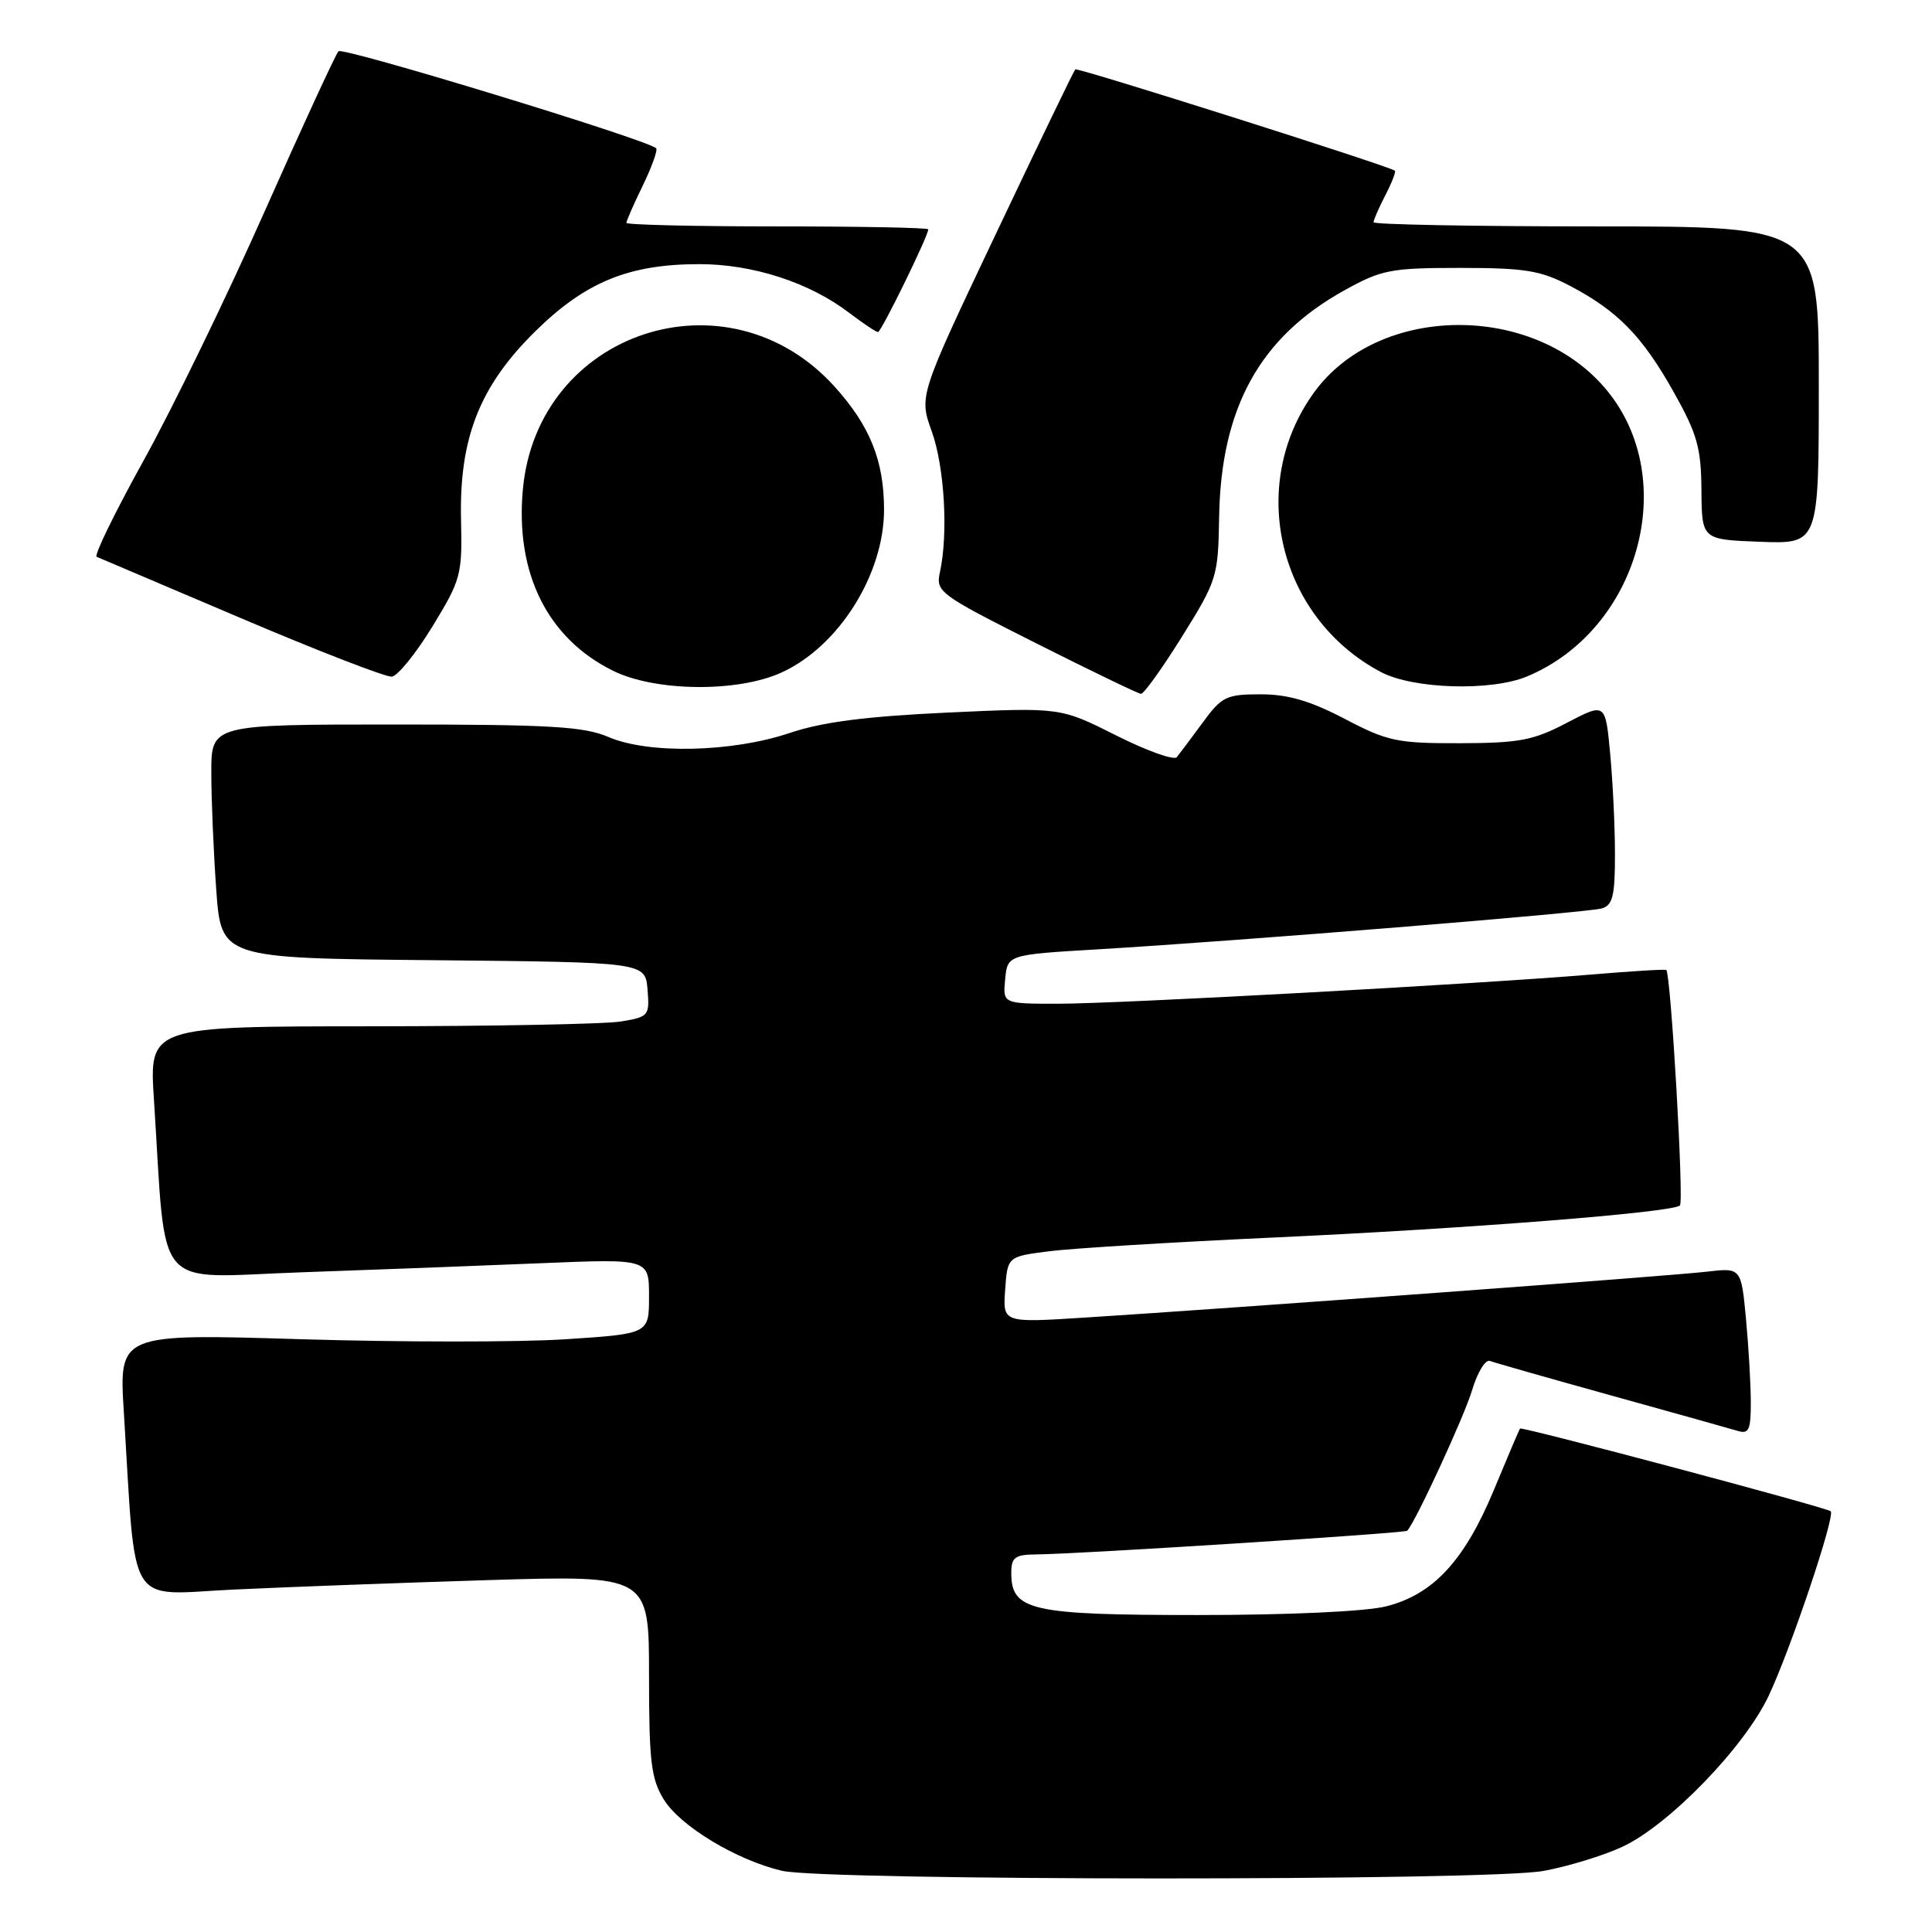 <?xml version="1.0" encoding="UTF-8" standalone="no"?>
<!DOCTYPE svg PUBLIC "-//W3C//DTD SVG 1.1//EN" "http://www.w3.org/Graphics/SVG/1.1/DTD/svg11.dtd" >
<svg xmlns="http://www.w3.org/2000/svg" xmlns:xlink="http://www.w3.org/1999/xlink" version="1.1" viewBox="0 0 256 256">
 <g >
 <path fill="currentColor"
d=" M 204.51 247.91 C 207.75 247.32 212.44 245.88 214.95 244.72 C 221.09 241.88 231.13 231.54 234.35 224.72 C 237.24 218.62 243.21 200.88 242.58 200.25 C 242.10 199.77 201.65 189.00 201.41 189.29 C 201.31 189.41 199.77 193.03 197.98 197.35 C 194.08 206.77 189.92 211.28 183.67 212.85 C 180.99 213.53 170.76 214.00 158.78 214.00 C 136.59 214.00 134.00 213.42 134.00 208.44 C 134.00 206.36 134.48 206.00 137.25 205.97 C 143.01 205.92 186.17 203.16 186.47 202.83 C 187.63 201.54 194.02 187.68 195.06 184.21 C 195.76 181.85 196.83 180.10 197.42 180.33 C 198.01 180.56 205.25 182.62 213.50 184.91 C 221.75 187.20 229.29 189.31 230.25 189.60 C 231.73 190.05 232.00 189.47 231.99 185.82 C 231.99 183.44 231.70 178.46 231.35 174.73 C 230.71 167.97 230.71 167.97 226.10 168.51 C 221.47 169.06 163.85 173.31 143.69 174.59 C 132.87 175.28 132.87 175.28 133.19 170.89 C 133.50 166.50 133.50 166.50 139.00 165.80 C 142.03 165.41 155.30 164.60 168.50 163.99 C 194.38 162.81 221.67 160.66 222.60 159.73 C 223.15 159.19 221.39 128.98 220.79 128.53 C 220.63 128.41 216.22 128.68 211.00 129.12 C 196.04 130.38 148.26 133.00 140.19 133.00 C 132.87 133.00 132.87 133.00 133.19 129.75 C 133.50 126.50 133.50 126.50 145.50 125.79 C 164.19 124.68 210.30 120.94 212.25 120.37 C 213.69 119.95 214.00 118.69 213.99 113.18 C 213.99 109.51 213.70 103.49 213.35 99.80 C 212.72 93.11 212.72 93.11 207.61 95.78 C 203.18 98.11 201.30 98.46 193.44 98.48 C 185.14 98.50 183.86 98.23 178.18 95.25 C 173.61 92.86 170.66 92.00 167.04 92.00 C 162.49 92.00 161.89 92.29 159.36 95.75 C 157.85 97.81 156.30 99.87 155.93 100.33 C 155.56 100.78 151.93 99.48 147.88 97.44 C 140.51 93.73 140.51 93.73 125.54 94.42 C 114.69 94.93 108.94 95.67 104.62 97.13 C 97.00 99.69 85.93 99.94 80.63 97.66 C 77.37 96.26 72.90 96.00 52.38 96.00 C 28.00 96.00 28.00 96.00 28.00 102.35 C 28.00 105.84 28.29 112.80 28.65 117.83 C 29.30 126.97 29.30 126.97 57.40 127.23 C 85.50 127.50 85.50 127.50 85.80 131.11 C 86.09 134.59 85.96 134.74 82.30 135.35 C 80.21 135.70 65.28 135.98 49.13 135.99 C 19.76 136.00 19.76 136.00 20.40 145.75 C 22.09 171.71 20.03 169.28 39.86 168.59 C 49.56 168.25 63.91 167.71 71.75 167.38 C 86.00 166.79 86.00 166.79 86.00 171.77 C 86.00 176.74 86.00 176.74 74.89 177.46 C 68.79 177.86 52.98 177.85 39.78 177.45 C 15.76 176.72 15.76 176.72 16.41 187.11 C 18.05 213.61 16.64 211.32 30.86 210.63 C 37.81 210.30 53.06 209.73 64.75 209.37 C 86.00 208.73 86.00 208.73 86.00 222.00 C 86.00 233.46 86.27 235.70 87.97 238.46 C 90.16 241.99 97.59 246.47 103.61 247.89 C 109.31 249.22 197.30 249.25 204.51 247.91 Z  M 156.63 84.34 C 161.26 76.92 161.41 76.41 161.54 68.59 C 161.76 54.05 166.93 44.68 178.14 38.47 C 183.08 35.73 184.28 35.50 193.50 35.50 C 202.07 35.50 204.14 35.84 208.00 37.86 C 214.35 41.19 217.62 44.54 221.78 51.96 C 224.89 57.50 225.41 59.34 225.45 64.96 C 225.50 71.50 225.50 71.50 233.25 71.79 C 241.00 72.08 241.00 72.08 241.00 51.04 C 241.00 30.00 241.00 30.00 211.50 30.00 C 195.28 30.00 182.00 29.75 182.00 29.45 C 182.00 29.15 182.71 27.53 183.57 25.86 C 184.44 24.18 185.00 22.72 184.82 22.61 C 183.63 21.86 142.76 8.91 142.48 9.19 C 142.29 9.38 137.55 19.20 131.95 31.01 C 121.77 52.47 121.77 52.47 123.46 57.15 C 125.15 61.85 125.66 70.70 124.55 75.79 C 123.97 78.42 124.40 78.74 137.22 85.20 C 144.53 88.88 150.81 91.91 151.18 91.94 C 151.55 91.97 154.01 88.55 156.63 84.34 Z  M 103.54 89.12 C 111.12 85.68 117.14 76.12 117.14 67.54 C 117.14 61.05 115.28 56.43 110.59 51.23 C 96.42 35.55 71.18 43.89 69.28 64.88 C 68.27 75.99 72.55 84.59 81.23 88.88 C 86.82 91.65 97.72 91.77 103.54 89.12 Z  M 202.35 89.63 C 217.16 83.44 222.69 63.57 212.91 51.71 C 203.31 40.06 182.66 40.21 174.12 52.00 C 165.19 64.32 169.39 81.86 182.98 89.05 C 187.26 91.31 197.58 91.62 202.35 89.63 Z  M 57.30 83.01 C 61.08 76.82 61.26 76.16 61.09 68.93 C 60.83 58.08 63.53 51.19 70.92 43.91 C 77.57 37.36 83.33 35.00 92.67 35.00 C 99.75 35.00 107.26 37.43 112.49 41.43 C 114.35 42.84 116.08 44.00 116.34 44.00 C 116.77 44.00 123.00 31.27 123.00 30.39 C 123.00 30.17 114.00 30.00 103.00 30.00 C 92.00 30.00 83.00 29.79 83.00 29.53 C 83.00 29.27 83.98 27.03 85.19 24.55 C 86.39 22.07 87.18 19.86 86.94 19.64 C 85.69 18.48 45.42 6.19 44.85 6.79 C 44.48 7.18 40.08 16.72 35.07 28.00 C 30.07 39.28 22.85 54.12 19.04 61.00 C 15.23 67.88 12.42 73.63 12.81 73.78 C 13.19 73.94 21.82 77.61 32.00 81.94 C 42.17 86.27 51.14 89.74 51.92 89.66 C 52.70 89.57 55.12 86.58 57.30 83.01 Z "/>
</g>
</svg>